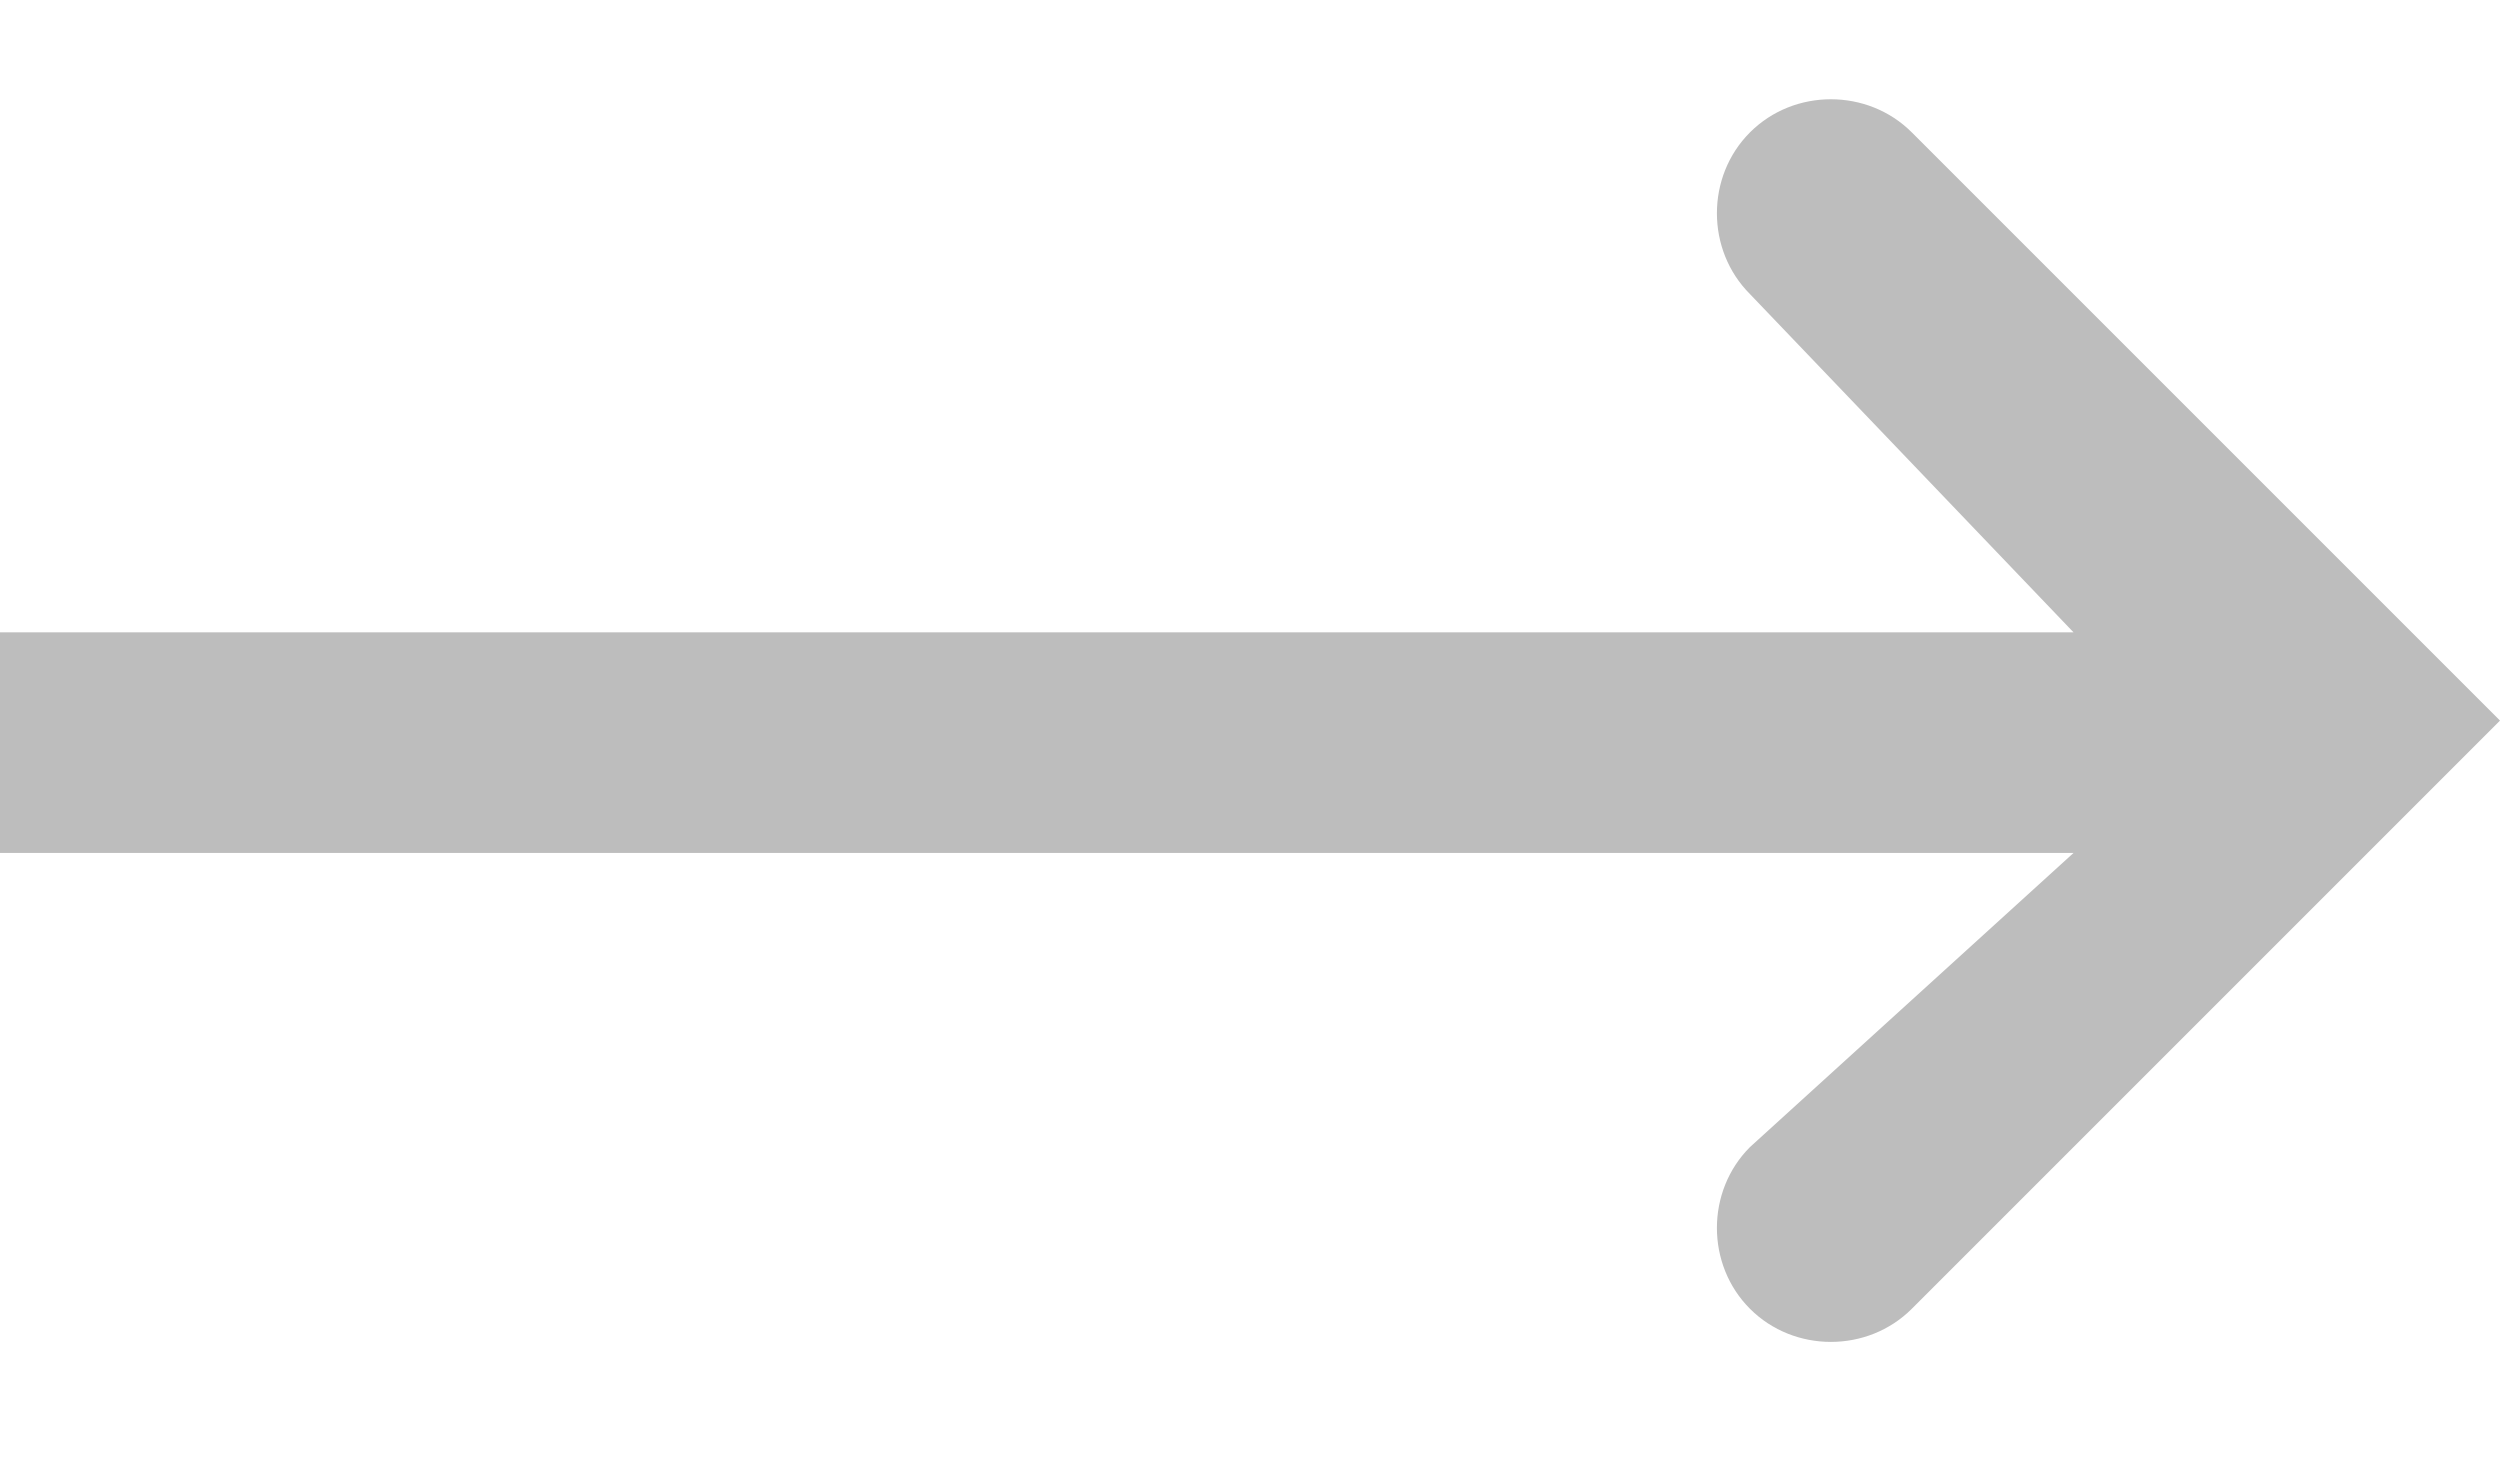 <?xml version="1.0" encoding="utf-8"?>
<!-- Generator: Adobe Illustrator 21.1.0, SVG Export Plug-In . SVG Version: 6.00 Build 0)  -->
<svg version="1.1" id="Layer_1" xmlns="http://www.w3.org/2000/svg" xmlns:xlink="http://www.w3.org/1999/xlink" x="0px" y="0px"
	 viewBox="0 0 17 10" style="enable-background:new 0 0 17 10;" xml:space="preserve">
<style type="text/css">
	.st0{fill:#BDBDBD;}
</style>
<path id="Combined-Shape" class="st0" d="M14.1,5.8H0V4.3h14.1L11.9,2c-0.3-0.3-0.3-0.8,0-1.1s0.8-0.3,1.1,0l4,4l-4,4
	c-0.3,0.3-0.8,0.3-1.1,0c-0.3-0.3-0.3-0.8,0-1.1L14.1,5.8z"/>
</svg>
